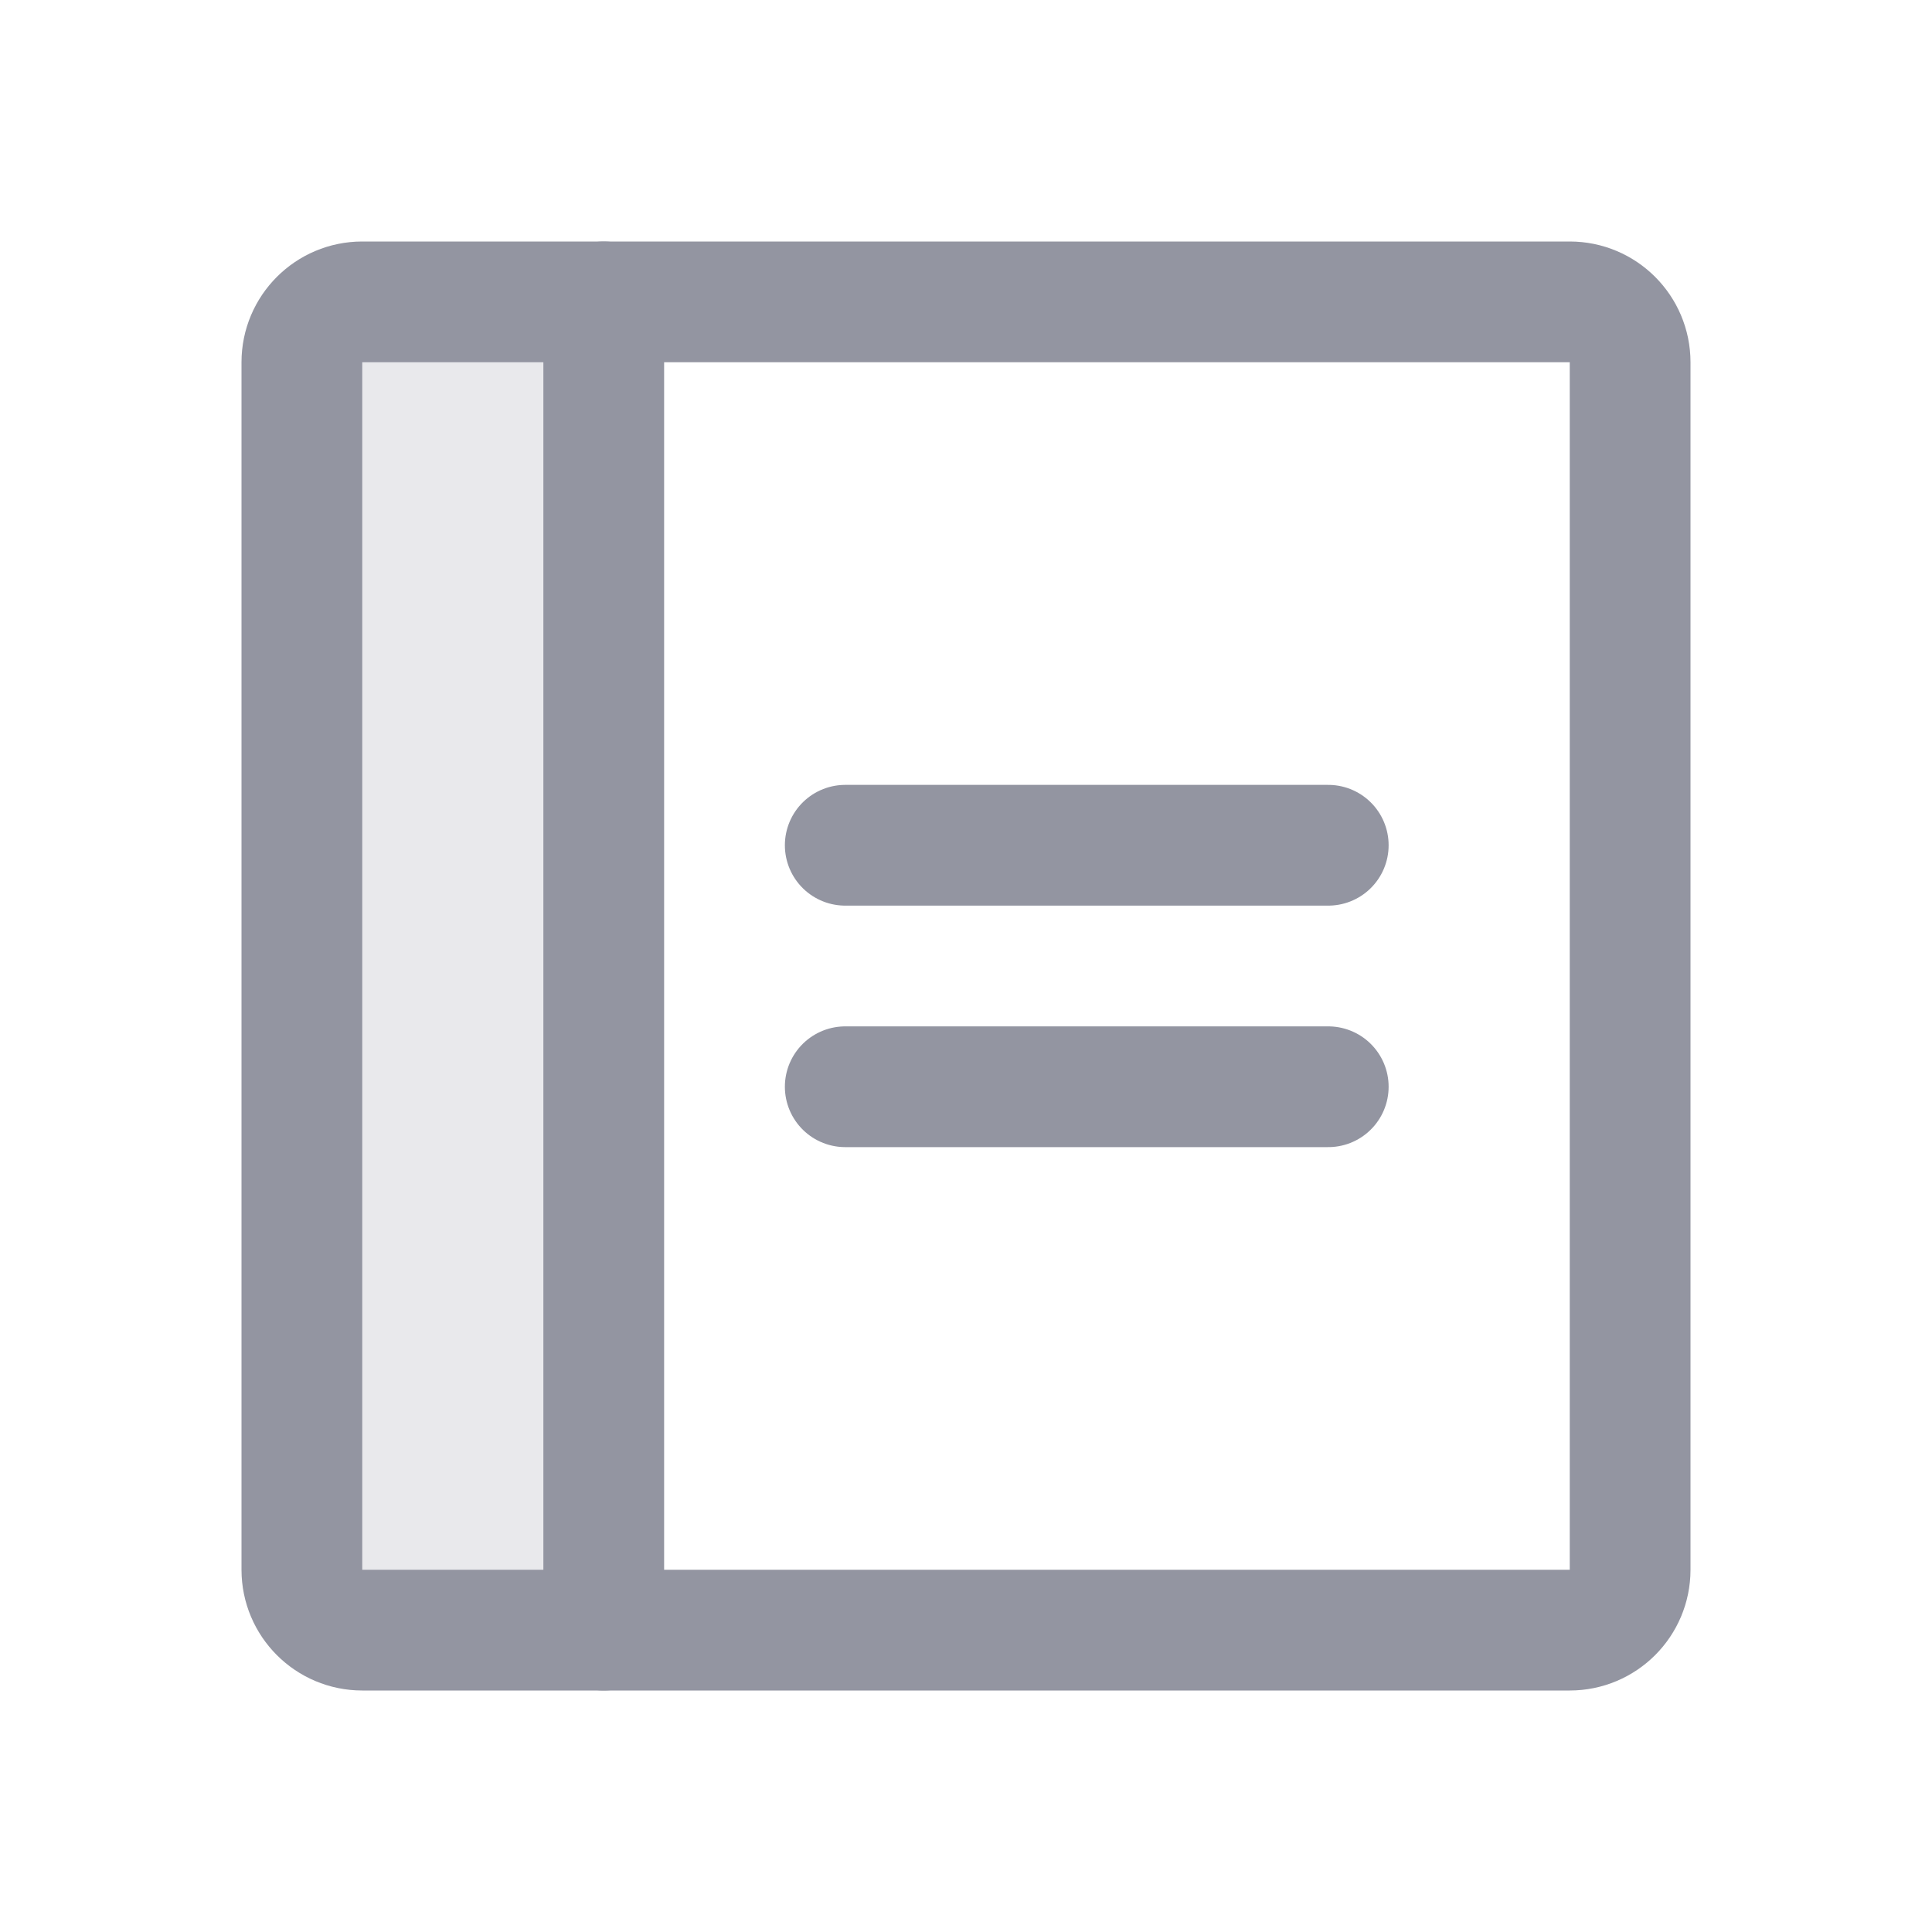 <svg width="32" height="32" viewBox="0 0 32 32" fill="none" xmlns="http://www.w3.org/2000/svg">
<path opacity="0.2" d="M10 27H6C5.735 27 5.48 26.895 5.293 26.707C5.105 26.52 5 26.265 5 26V6C5 5.735 5.105 5.48 5.293 5.293C5.48 5.105 5.735 5 6 5H10V27Z" fill="#9395A1"/>
<path d="M14 14H22" stroke="#9395A1" stroke-width="2" stroke-linecap="round" stroke-linejoin="round"/>
<path d="M14 18H22" stroke="#9395A1" stroke-width="2" stroke-linecap="round" stroke-linejoin="round"/>
<path d="M26 5H6C5.448 5 5 5.448 5 6V26C5 26.552 5.448 27 6 27H26C26.552 27 27 26.552 27 26V6C27 5.448 26.552 5 26 5Z" stroke="#9395A1" stroke-width="2" stroke-linecap="round" stroke-linejoin="round"/>
<path d="M10 5V27" stroke="#9395A1" stroke-width="2" stroke-linecap="round" stroke-linejoin="round"/>
</svg>
